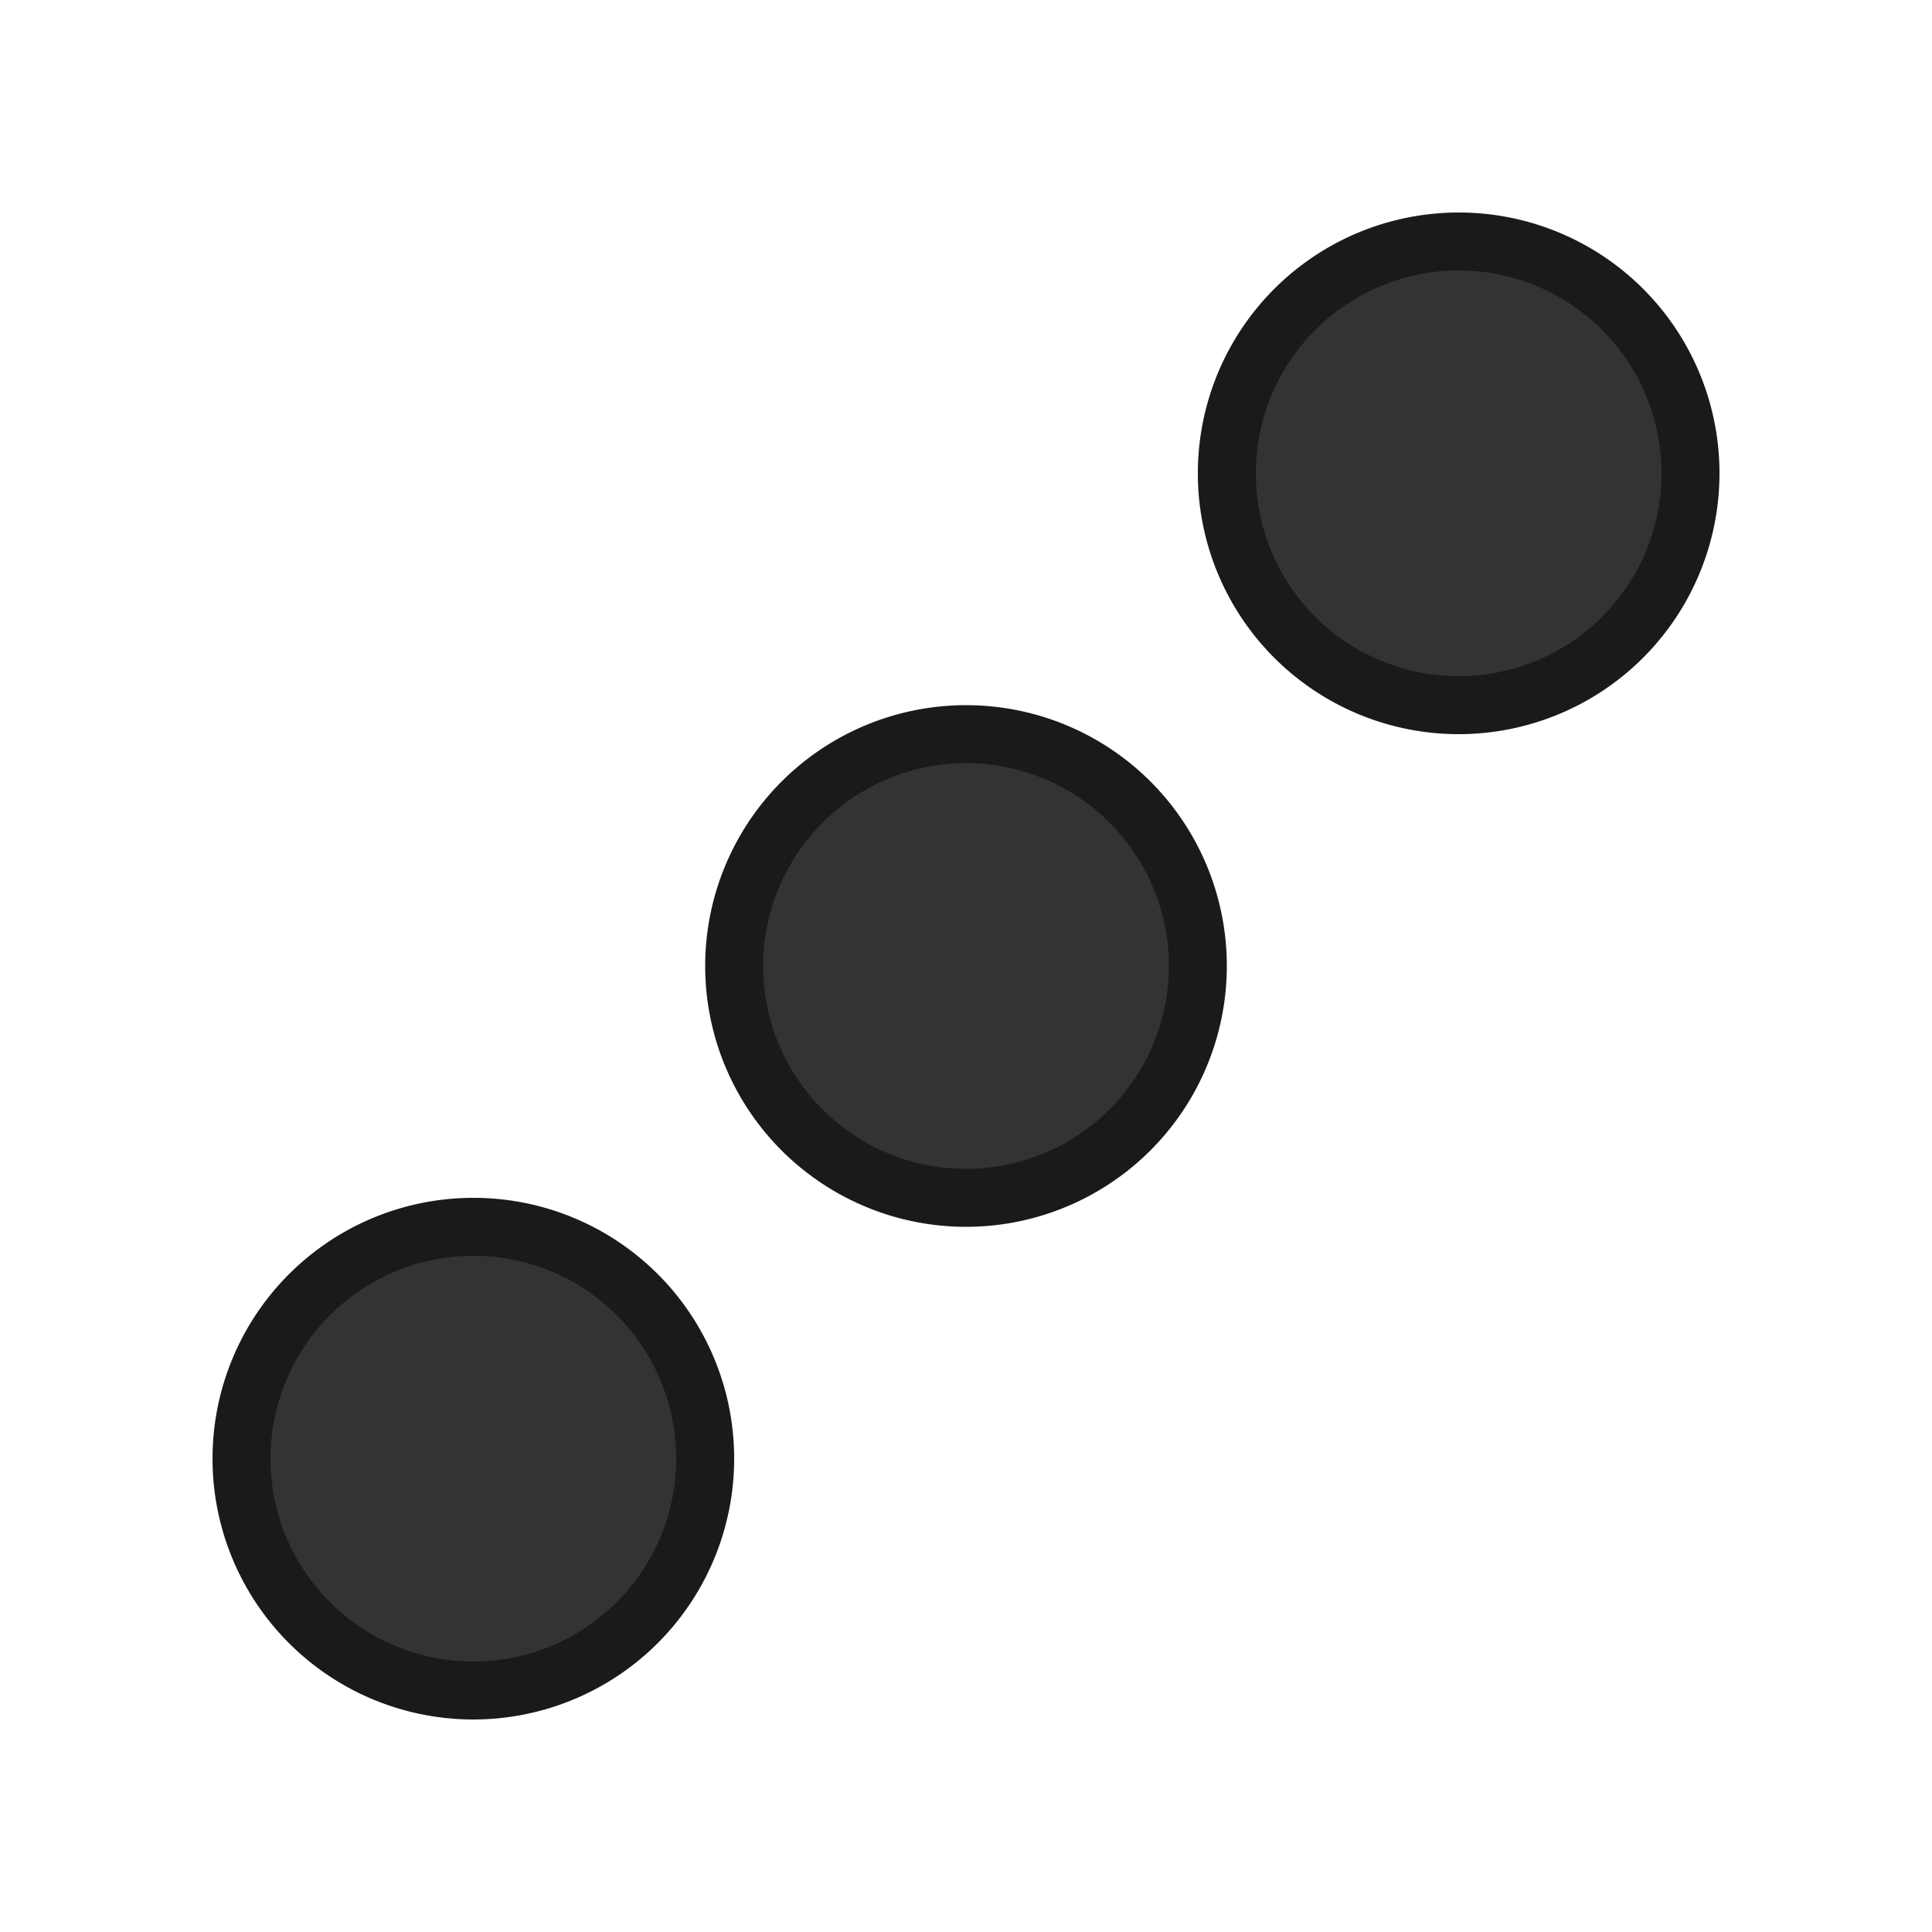 <svg id="Layer_1" data-name="Layer 1" xmlns="http://www.w3.org/2000/svg" viewBox="0 0 100 100"><defs><style>.cls-1{fill:#333;}.cls-2{fill:#1a1a1a;}</style></defs><title>Artboard 3</title><circle class="cls-1" cx="24.5" cy="75.5" r="12"/><path class="cls-2" d="M24.5,65A10.5,10.5,0,1,1,14,75.5,10.51,10.51,0,0,1,24.5,65m0-3A13.5,13.5,0,1,0,38,75.5,13.49,13.49,0,0,0,24.5,62Z"/><circle class="cls-1" cx="50" cy="50" r="12"/><path class="cls-2" d="M50,39.5A10.5,10.5,0,1,1,39.5,50,10.51,10.51,0,0,1,50,39.5m0-3A13.5,13.5,0,1,0,63.5,50,13.49,13.49,0,0,0,50,36.5Z"/><circle class="cls-1" cx="75.5" cy="24.5" r="12"/><path class="cls-2" d="M75.5,14A10.5,10.5,0,1,1,65,24.5,10.51,10.51,0,0,1,75.5,14m0-3A13.5,13.5,0,1,0,89,24.5,13.49,13.49,0,0,0,75.5,11Z"/></svg>